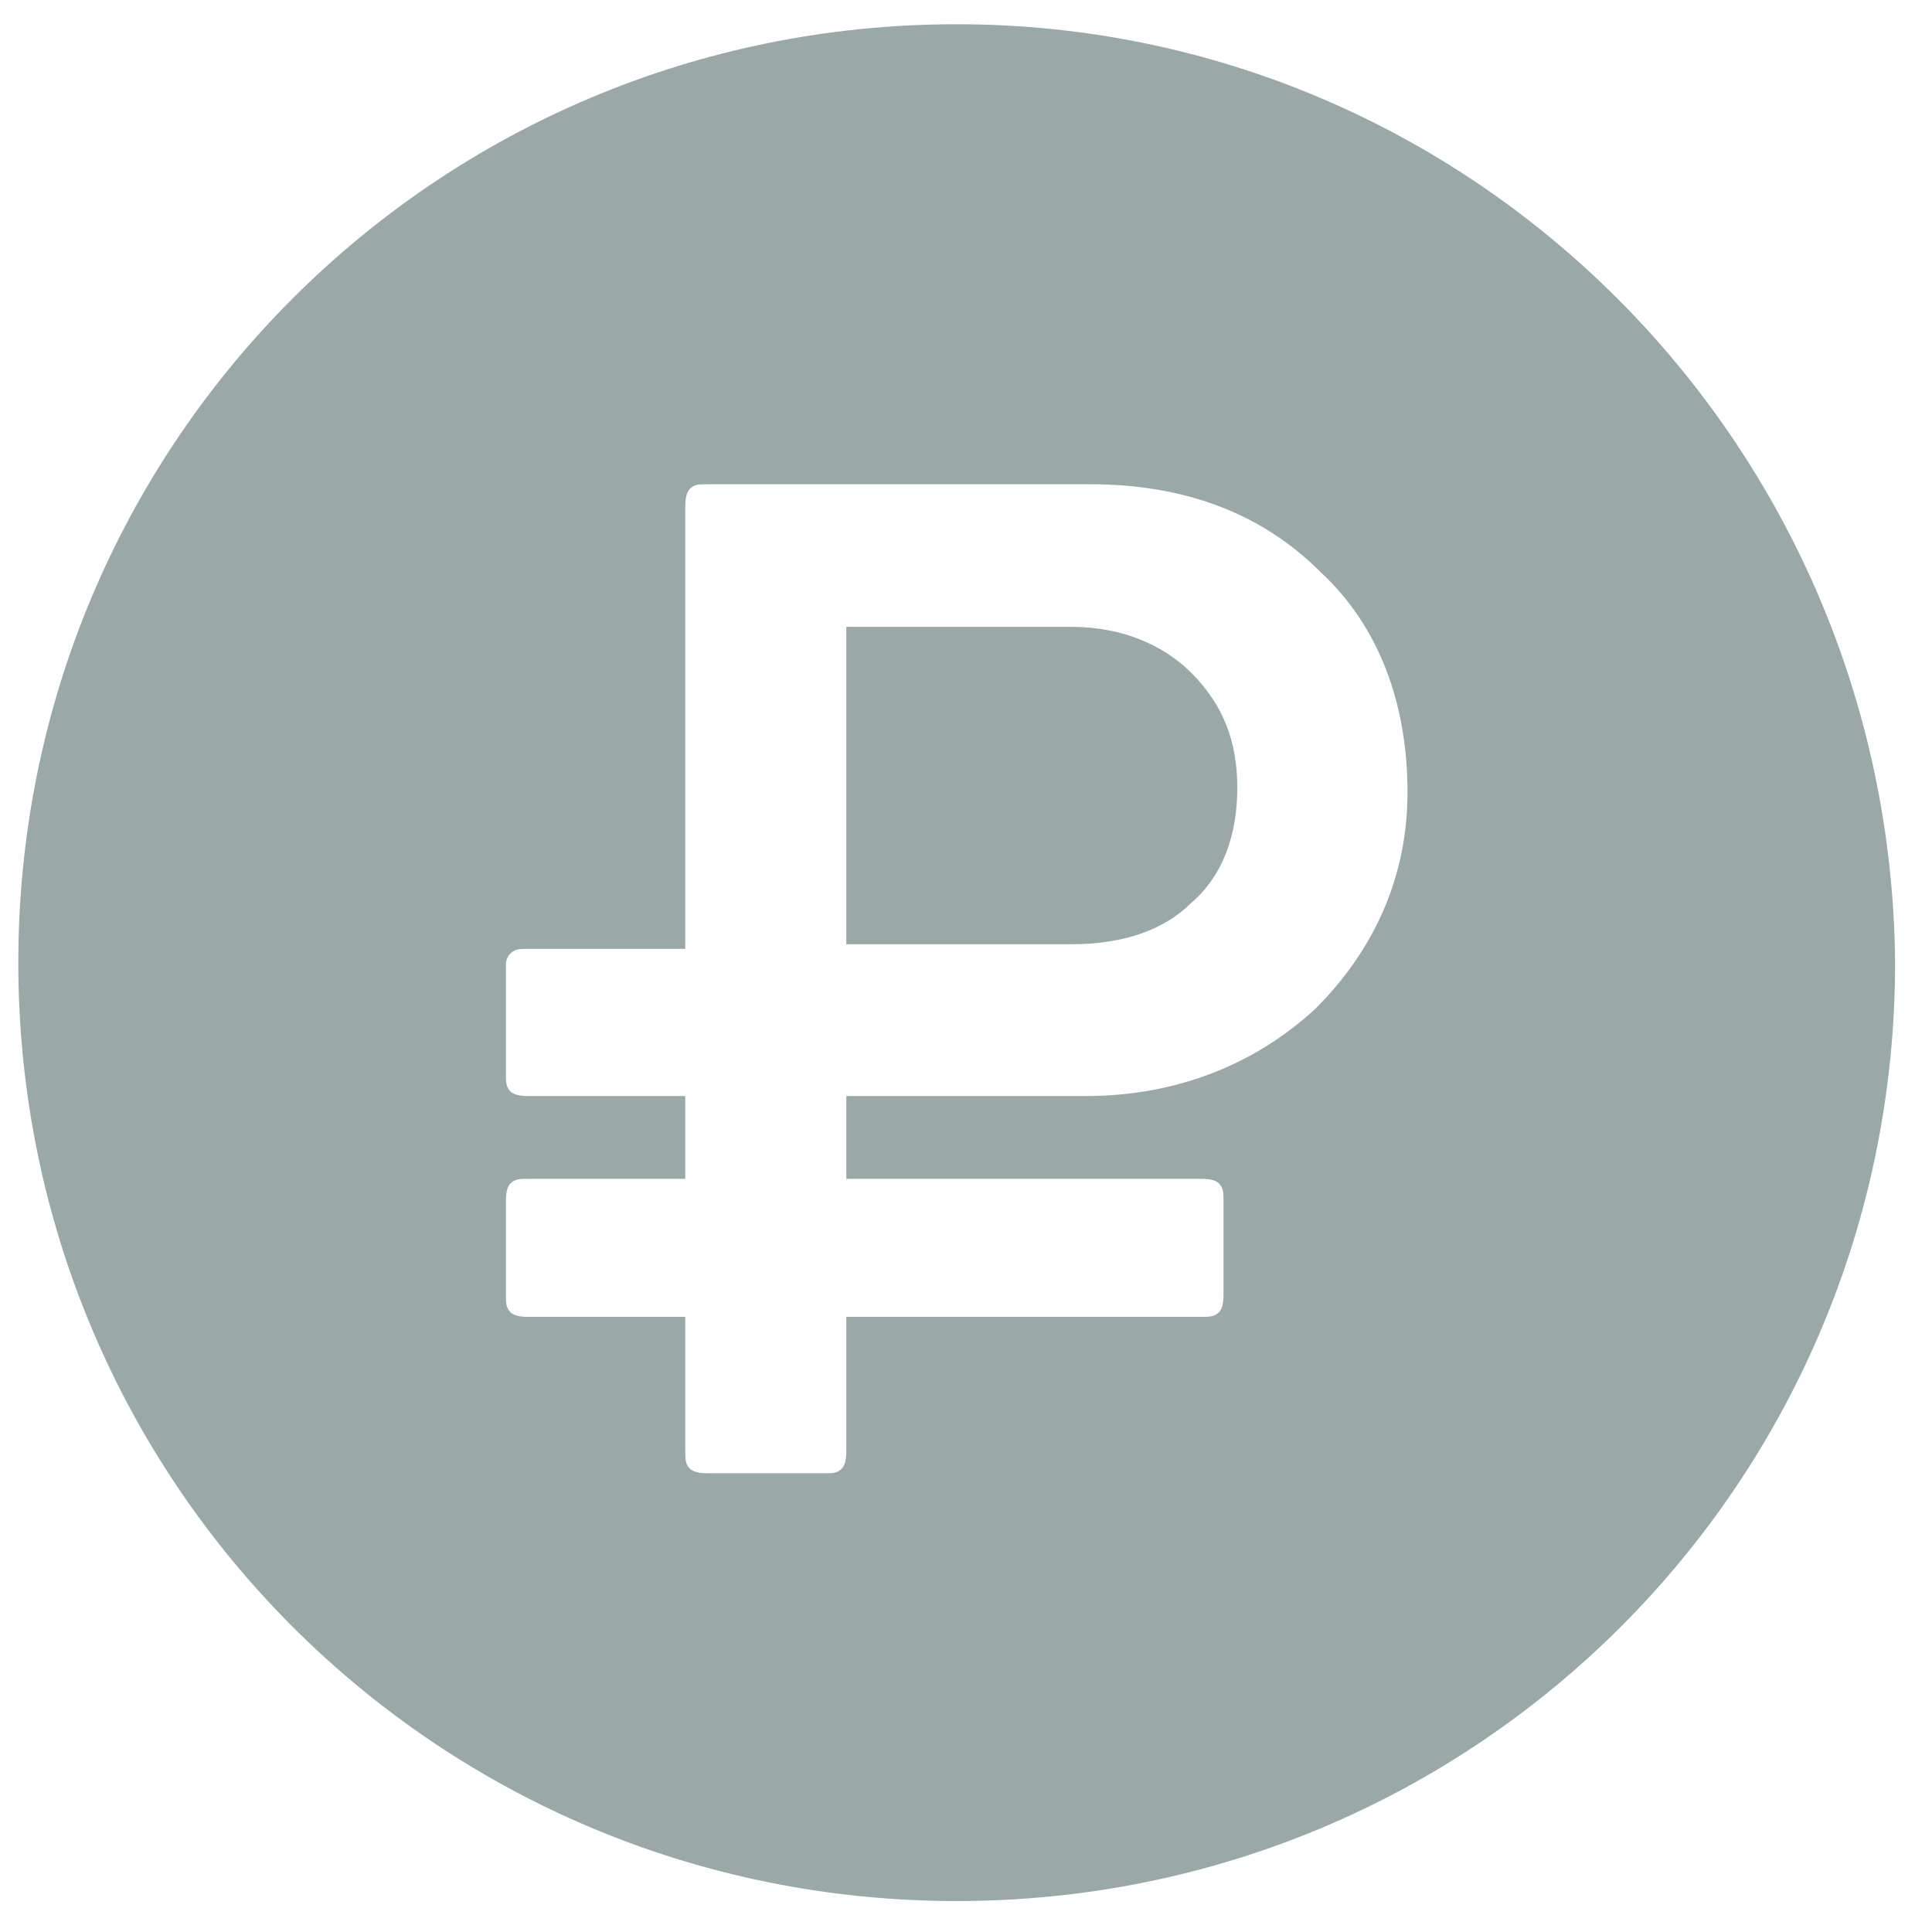 <svg width="42" height="42" viewBox="0 0 42 42" fill="none" xmlns="http://www.w3.org/2000/svg">
<path d="M23.298 13.627H18.398V20.527H23.298C24.398 20.527 25.298 20.227 25.898 19.627C26.598 19.027 26.898 18.127 26.898 17.127C26.898 16.127 26.598 15.327 25.898 14.627C25.298 14.027 24.398 13.627 23.298 13.627Z" fill="#9BA8A8"/>
<path d="M20.798 0.527C9.498 0.527 0.398 9.627 0.398 20.927C0.398 32.227 9.498 41.327 20.798 41.327C32.098 41.327 41.198 32.227 41.198 20.927C41.098 9.627 31.998 0.527 20.798 0.527ZM28.598 21.927C27.298 23.127 25.598 23.827 23.598 23.827H18.398V25.627H26.098C26.198 25.627 26.398 25.627 26.498 25.727C26.598 25.827 26.598 25.927 26.598 26.127V28.127C26.598 28.227 26.598 28.427 26.498 28.527C26.398 28.627 26.298 28.627 26.098 28.627H18.398V31.527C18.398 31.627 18.398 31.827 18.298 31.927C18.198 32.027 18.098 32.027 17.998 32.027H15.398C15.298 32.027 15.098 32.027 14.998 31.927C14.898 31.827 14.898 31.727 14.898 31.527V28.627H11.498C11.398 28.627 11.198 28.627 11.098 28.527C10.998 28.427 10.998 28.327 10.998 28.127V26.127C10.998 26.027 10.998 25.827 11.098 25.727C11.198 25.627 11.298 25.627 11.498 25.627H14.898V23.827H11.498C11.398 23.827 11.198 23.827 11.098 23.727C10.998 23.627 10.998 23.527 10.998 23.327V21.027C10.998 20.927 10.998 20.827 11.098 20.727C11.198 20.627 11.298 20.627 11.498 20.627H14.898V11.027C14.898 10.927 14.898 10.727 14.998 10.627C15.098 10.527 15.198 10.527 15.398 10.527H23.698C25.698 10.527 27.398 11.127 28.698 12.427C29.998 13.627 30.598 15.327 30.598 17.227C30.598 19.027 29.898 20.627 28.598 21.927Z" fill="#9BA8A8"/>
</svg>
